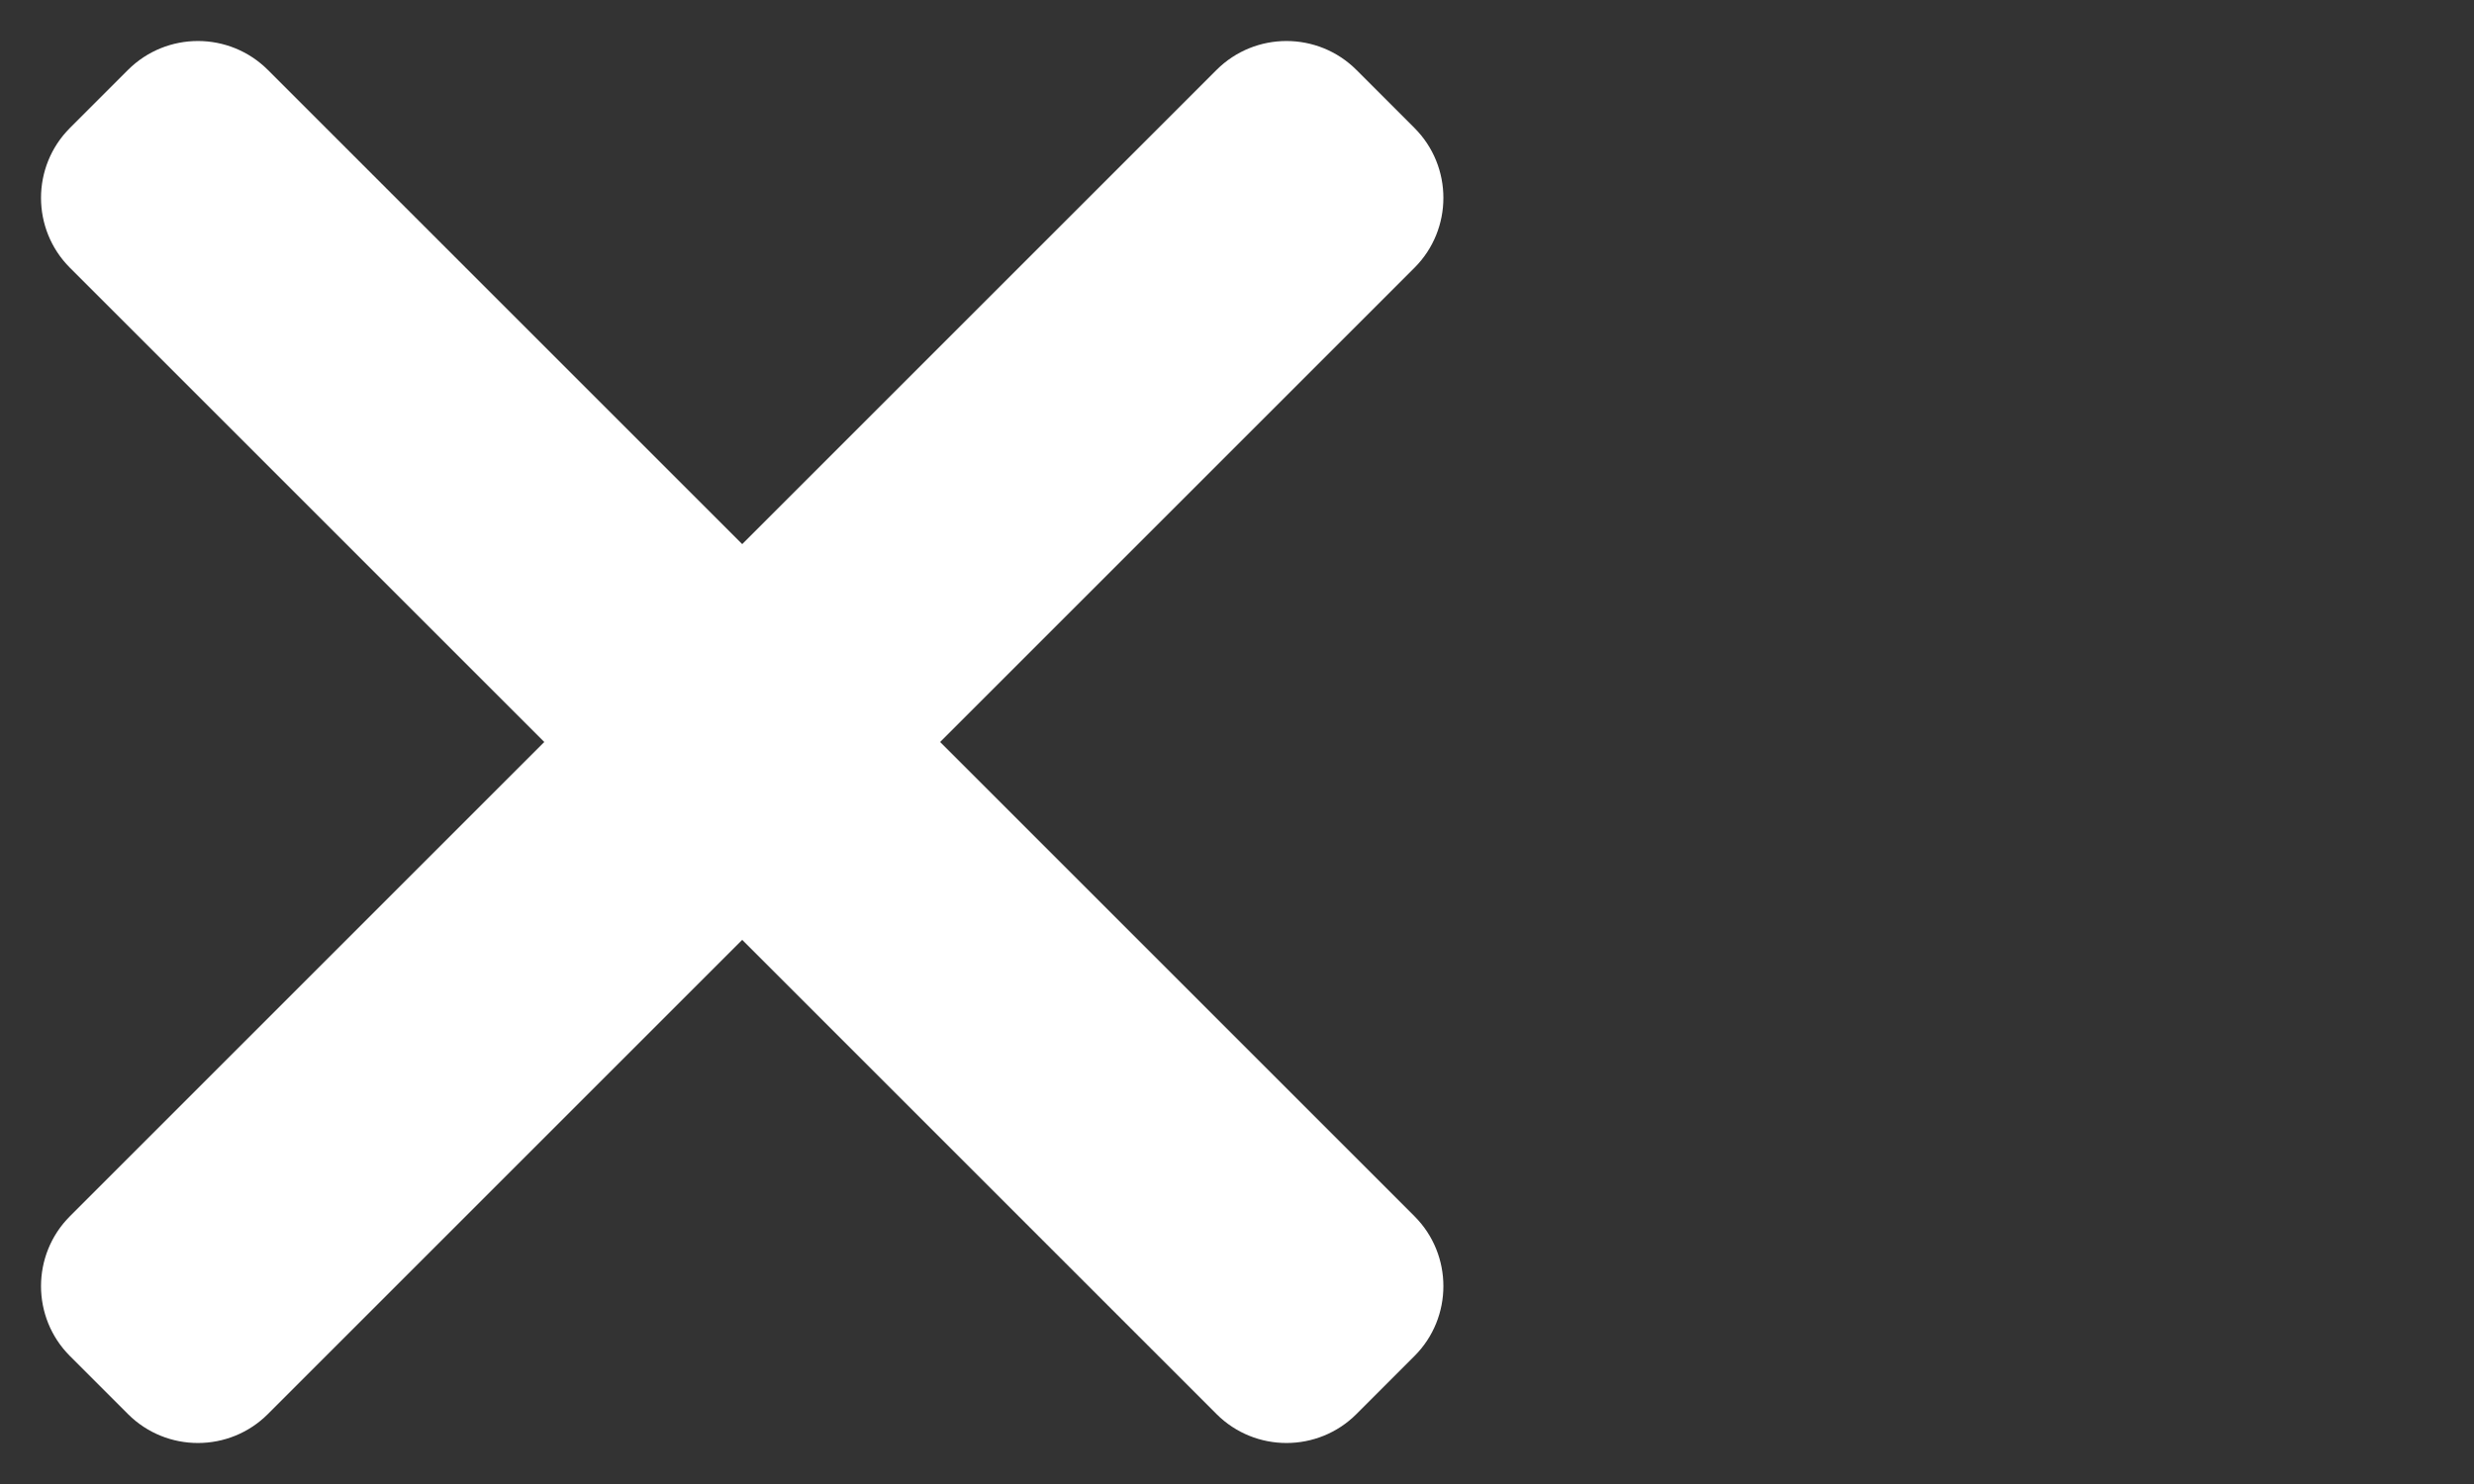 <svg class="Icon Header-menuToggleIcon" viewBox="0 0 25 15" fill="none" xmlns="http://www.w3.org/2000/svg">
<rect x="0" y="0" width="25" height="15" fill="#333333" stroke="none"/>
<path d="M2.707 0.707C2.317 0.317 1.683 0.317 1.293 0.707L0.707 1.293C0.317 1.683 0.317 2.317 0.707 2.707L12.293 14.293C12.683 14.683 13.317 14.683 13.707 14.293L14.293 13.707C14.683 13.317 14.683 12.683 14.293 12.293L2.707 0.707Z" fill="white"/>
<path d="M12.293 0.707C12.683 0.317 13.317 0.317 13.707 0.707L14.293 1.293C14.683 1.683 14.683 2.317 14.293 2.707L2.707 14.293C2.317 14.683 1.683 14.683 1.293 14.293L0.707 13.707C0.317 13.317 0.317 12.683 0.707 12.293L12.293 0.707Z" fill="white"/>
</svg>
